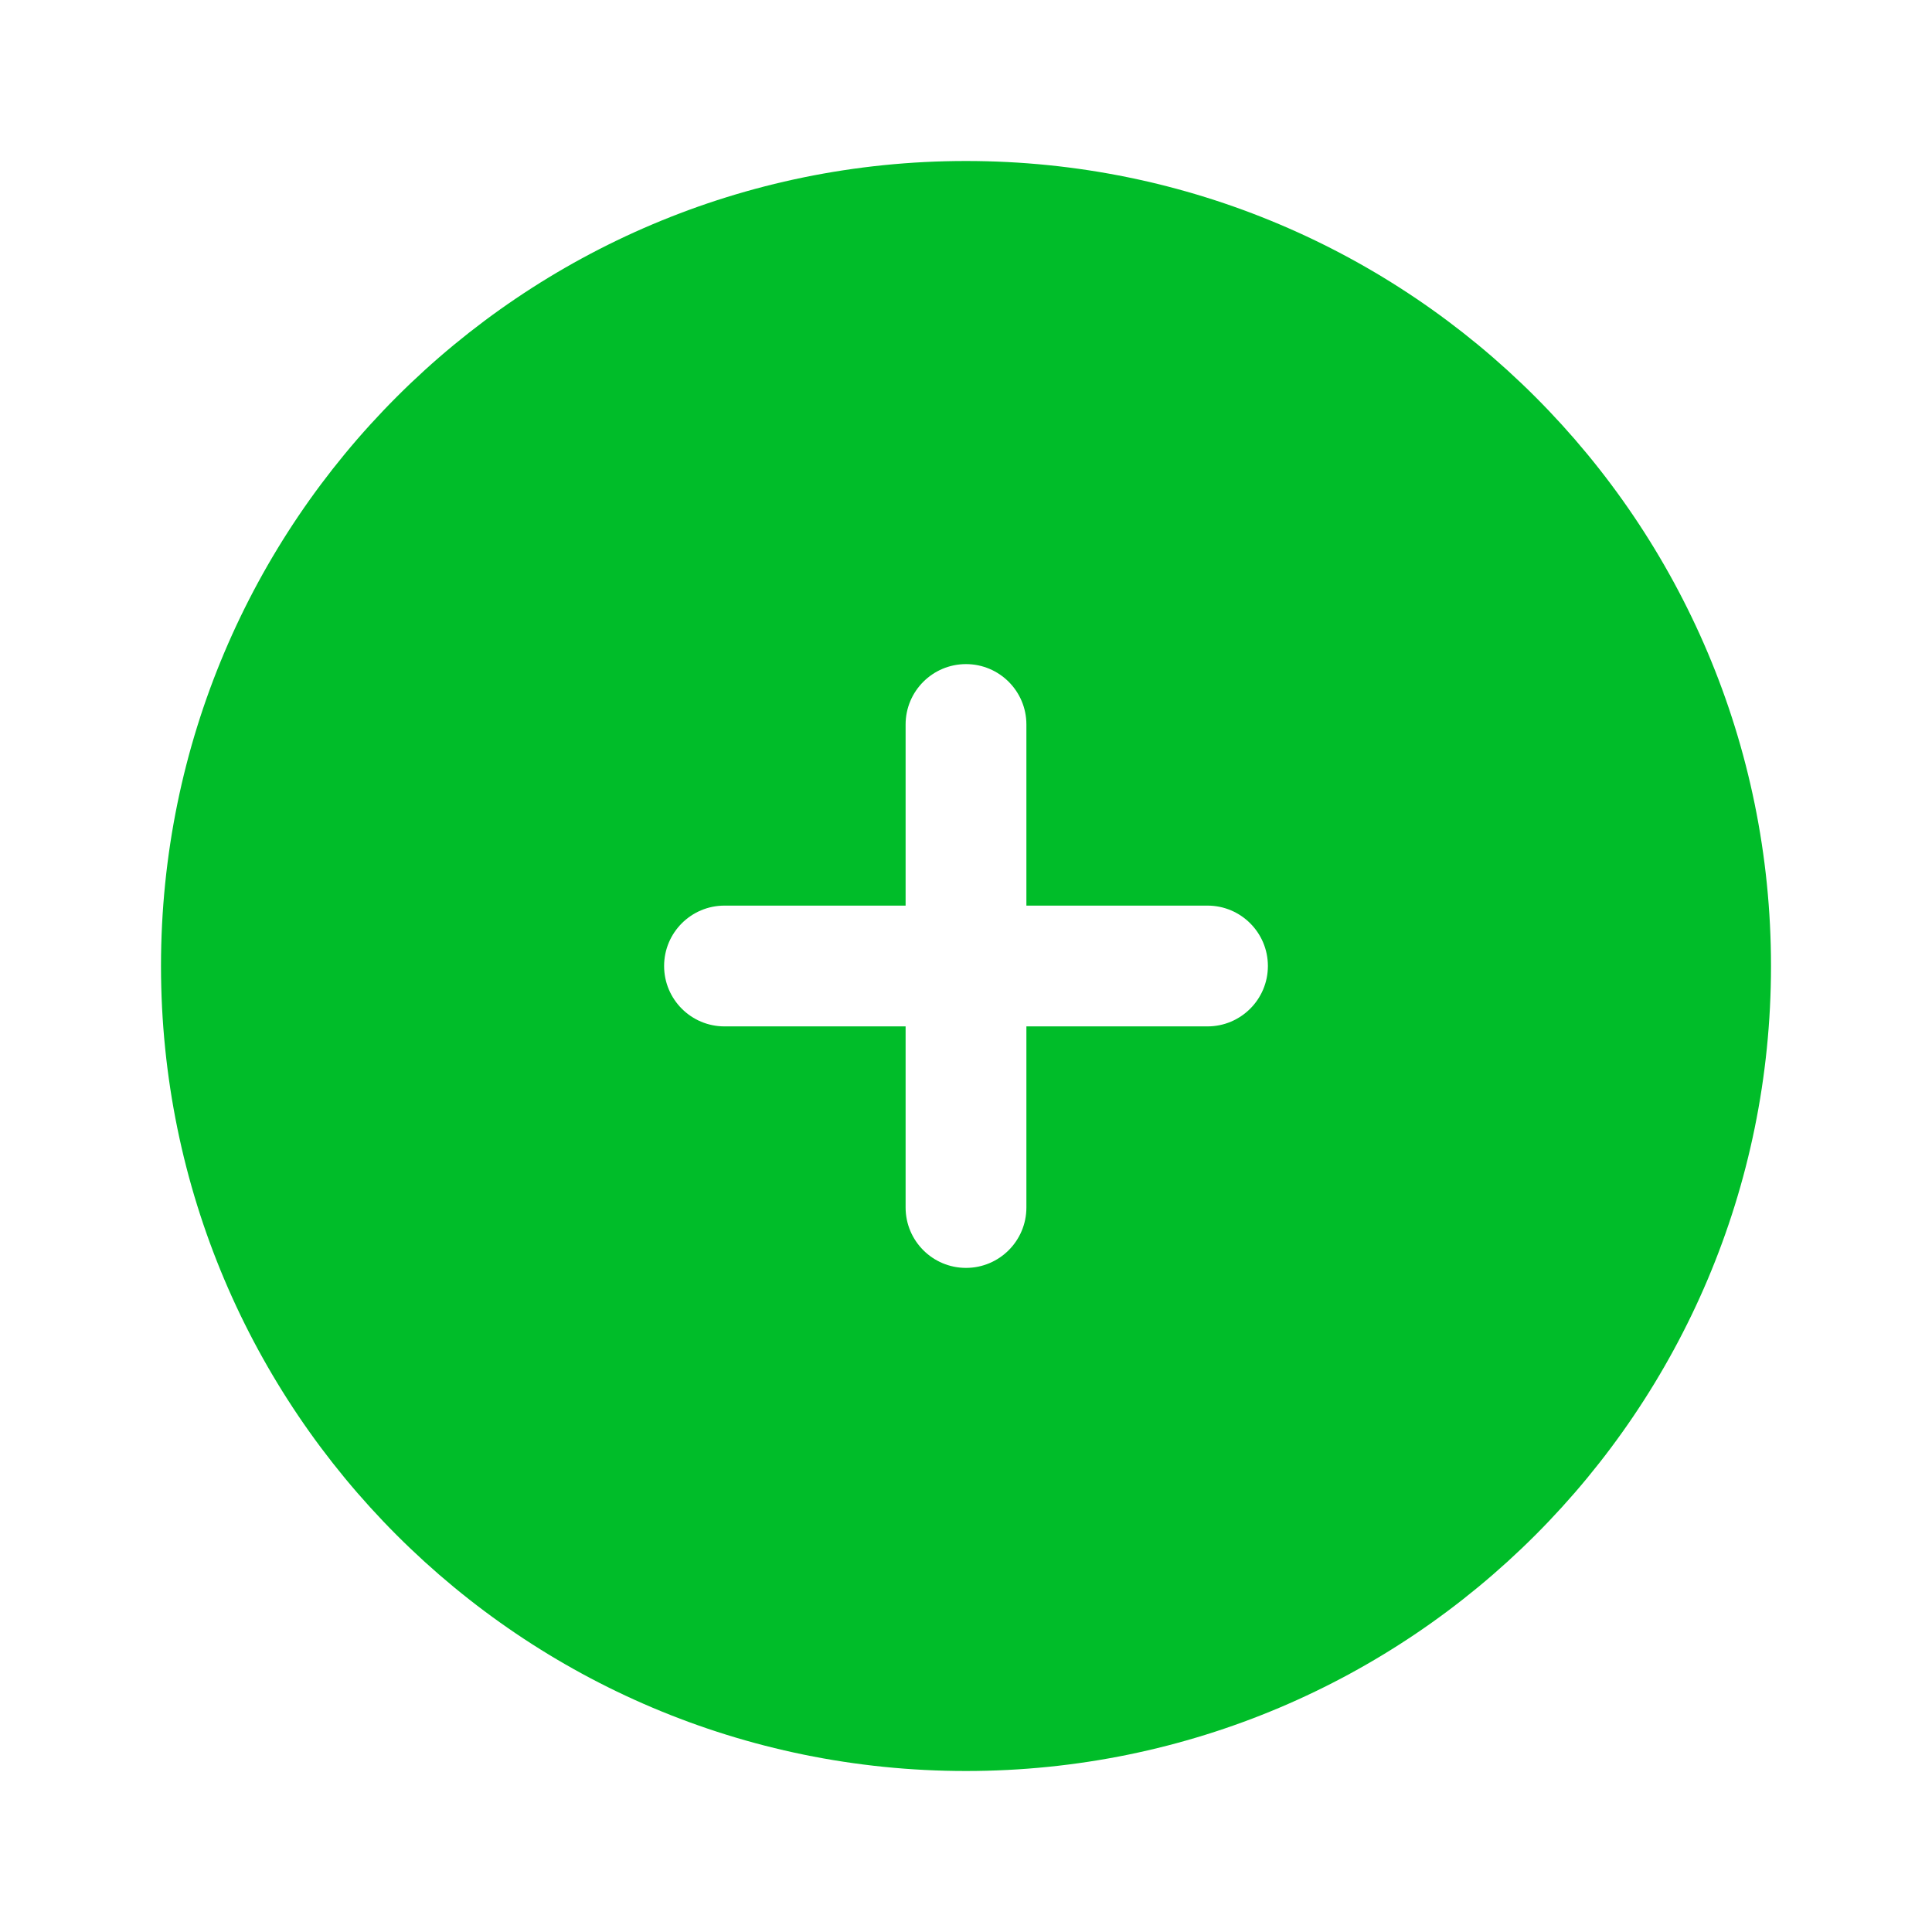 <svg width="27" height="27" viewBox="0 0 27 27" fill="none" xmlns="http://www.w3.org/2000/svg">
<path fill-rule="evenodd" clip-rule="evenodd" d="M13.5 24.75C19.713 24.75 24.75 19.713 24.75 13.5C24.75 7.287 19.713 2.25 13.5 2.25C7.287 2.25 2.25 7.287 2.25 13.5C2.25 19.713 7.287 24.75 13.5 24.75ZM14.344 10.125C14.344 9.659 13.966 9.281 13.5 9.281C13.034 9.281 12.656 9.659 12.656 10.125V12.656H10.125C9.659 12.656 9.281 13.034 9.281 13.5C9.281 13.966 9.659 14.344 10.125 14.344H12.656V16.875C12.656 17.341 13.034 17.719 13.5 17.719C13.966 17.719 14.344 17.341 14.344 16.875V14.344H16.875C17.341 14.344 17.719 13.966 17.719 13.5C17.719 13.034 17.341 12.656 16.875 12.656H14.344V10.125Z" fill="#00BD29"/>
</svg>
